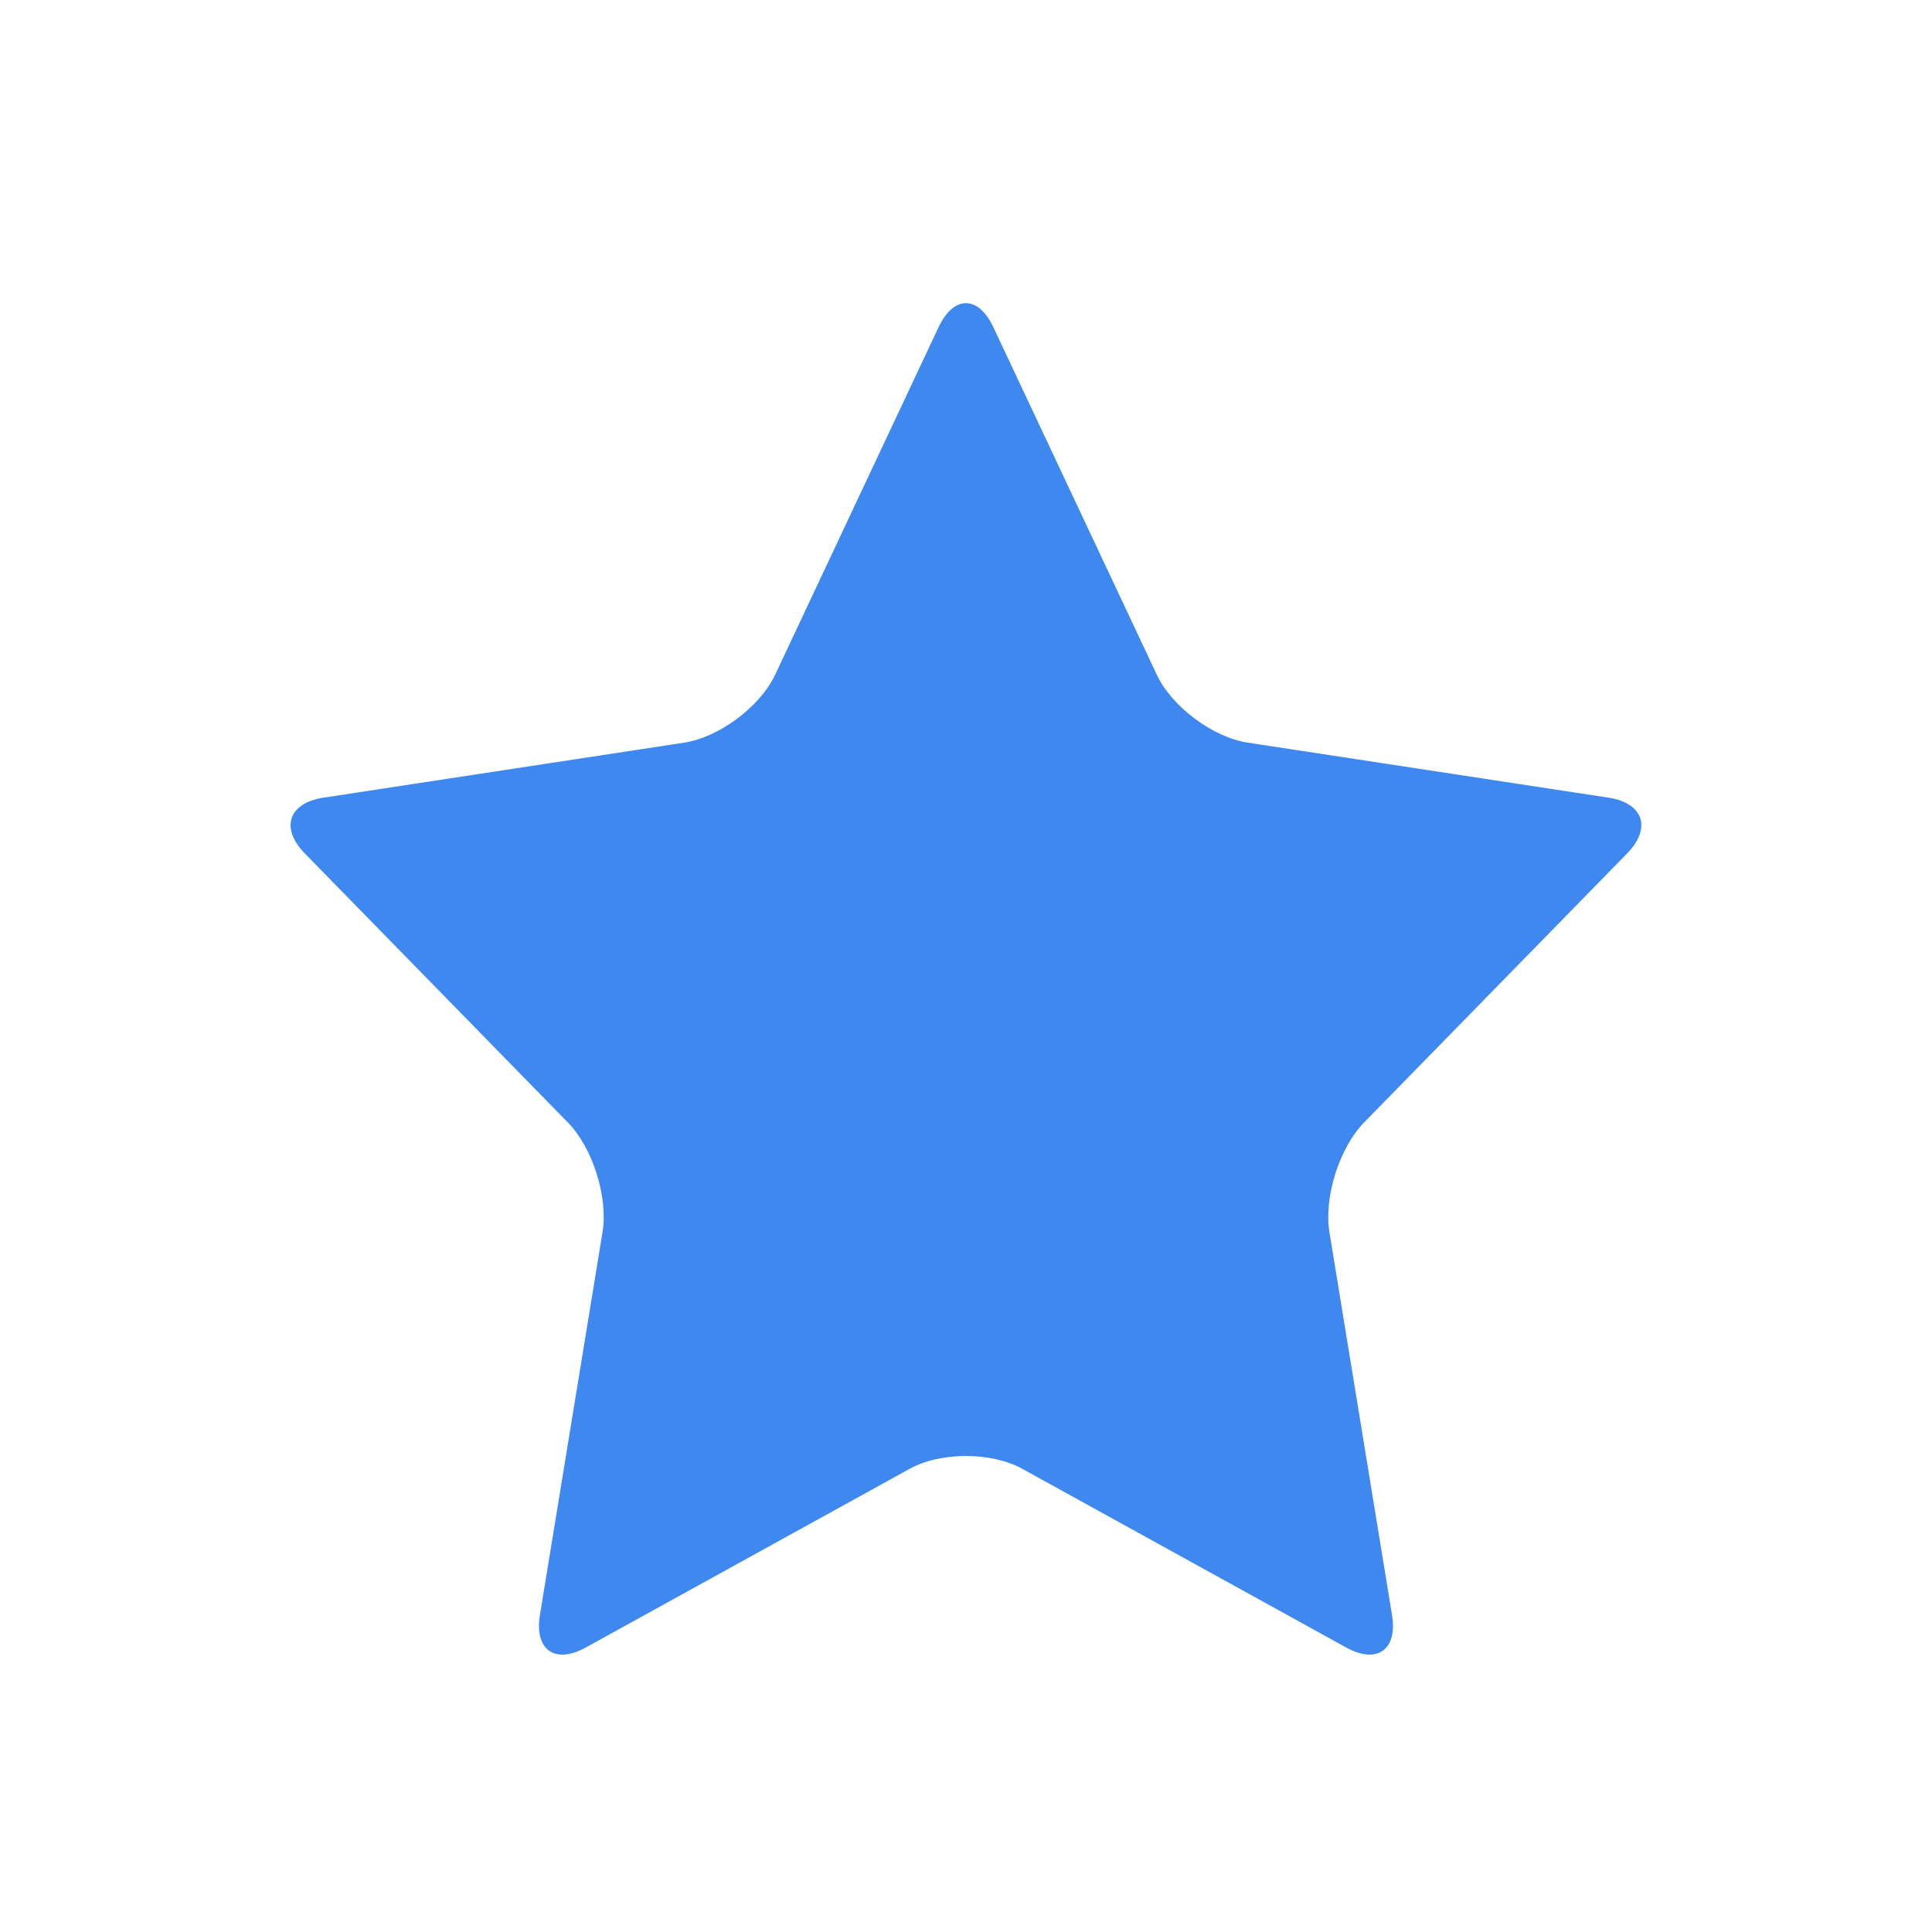 <?xml version="1.0" encoding="utf-8"?>
<!-- Generator: Adobe Illustrator 17.0.0, SVG Export Plug-In . SVG Version: 6.00 Build 0)  -->
<!DOCTYPE svg PUBLIC "-//W3C//DTD SVG 1.1//EN" "http://www.w3.org/Graphics/SVG/1.1/DTD/svg11.dtd">
<svg version="1.1" id="图层_1" xmlns="http://www.w3.org/2000/svg" xmlns:xlink="http://www.w3.org/1999/xlink" x="0px" y="0px"
	 width="30px" height="30px" viewBox="0 0 30 30" enable-background="new 0 0 30 30" xml:space="preserve">
<g display="none">
	<path display="inline" fill="none" stroke="#3E88F0" stroke-miterlimit="10" d="M14.574,5.081c0.234-0.498,0.617-0.498,0.851,0
		l2.537,5.395c0.234,0.498,0.87,0.973,1.414,1.056l5.6,0.854c0.544,0.083,0.674,0.473,0.29,0.866l-4.085,4.178
		c-0.384,0.393-0.626,1.159-0.538,1.702l0.972,5.945c0.089,0.543-0.233,0.77-0.714,0.504l-5.026-2.773
		c-0.482-0.266-1.27-0.266-1.751,0l-5.026,2.773c-0.482,0.266-0.803,0.039-0.714-0.504l0.972-5.945
		c0.089-0.543-0.153-1.309-0.538-1.702l-4.085-4.178c-0.384-0.393-0.254-0.783,0.29-0.866l5.6-0.854
		c0.544-0.083,1.18-0.558,1.414-1.056L14.574,5.081z"/>
</g>
<g>
	<path fill="#3E88F0" d="M14.574,5.081c0.234-0.498,0.617-0.498,0.851,0l2.537,5.395c0.234,0.498,0.87,0.973,1.414,1.056l5.6,0.854
		c0.544,0.083,0.674,0.473,0.29,0.866l-4.085,4.178c-0.384,0.393-0.626,1.159-0.538,1.702l0.972,5.945
		c0.089,0.543-0.233,0.77-0.714,0.504l-5.026-2.773c-0.482-0.266-1.27-0.266-1.751,0l-5.026,2.773
		c-0.482,0.266-0.803,0.039-0.714-0.504l0.972-5.945c0.089-0.543-0.153-1.309-0.538-1.702l-4.085-4.178
		c-0.384-0.393-0.254-0.783,0.29-0.866l5.6-0.854c0.544-0.083,1.18-0.558,1.414-1.056L14.574,5.081z"/>
</g>
</svg>
